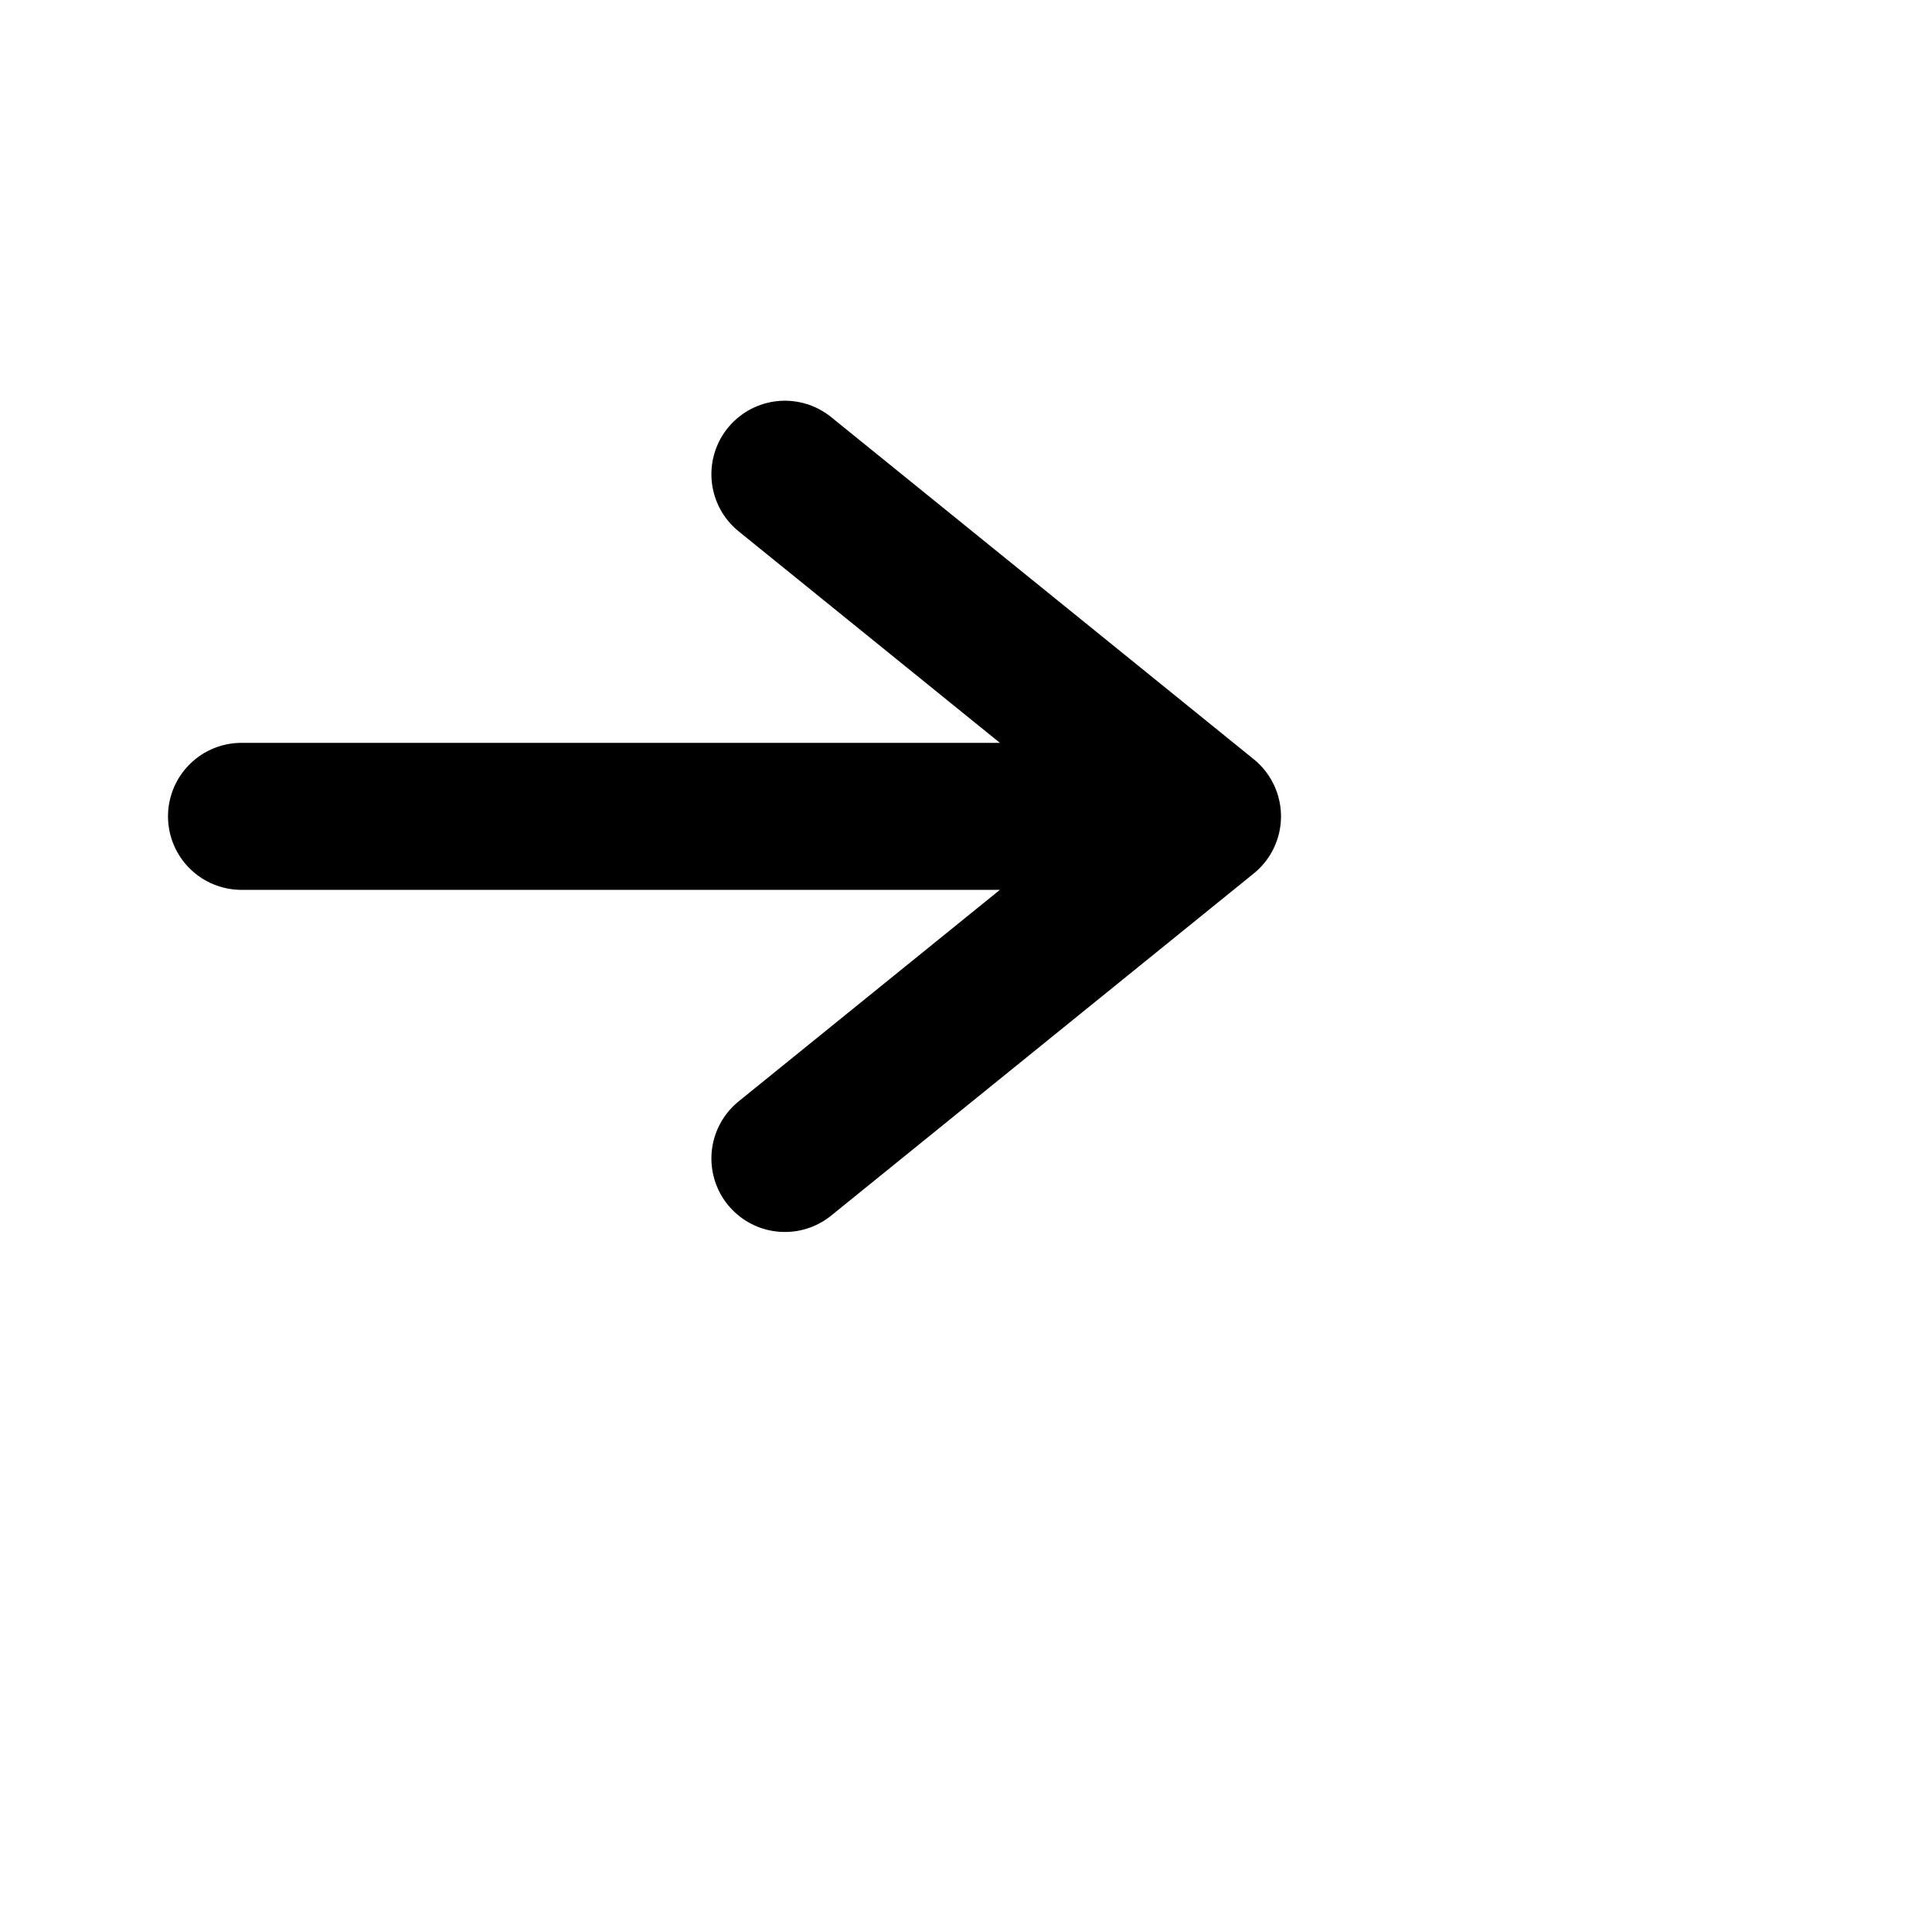<svg width="46" height="46" viewBox="0 0 46 46" fill="none" xmlns="http://www.w3.org/2000/svg">
  <path d="M18.688 27.583L28.75 19.437M28.75 19.437L18.688 11.291M28.75 19.437H5.75" stroke="black" stroke-width="3.5" stroke-linecap="round" stroke-linejoin="round"/>
  <path d="M40.25 17.193V28.693C40.25 29.71 39.846 30.685 39.127 31.404C38.408 32.123 37.433 32.527 36.417 32.527H9.583C8.567 32.527 7.592 32.123 6.873 31.404C6.154 30.685 5.75 29.71 5.75 28.693V17.193" stroke="white" stroke-width="0" stroke-linecap="round" stroke-linejoin="round"/>
</svg>
